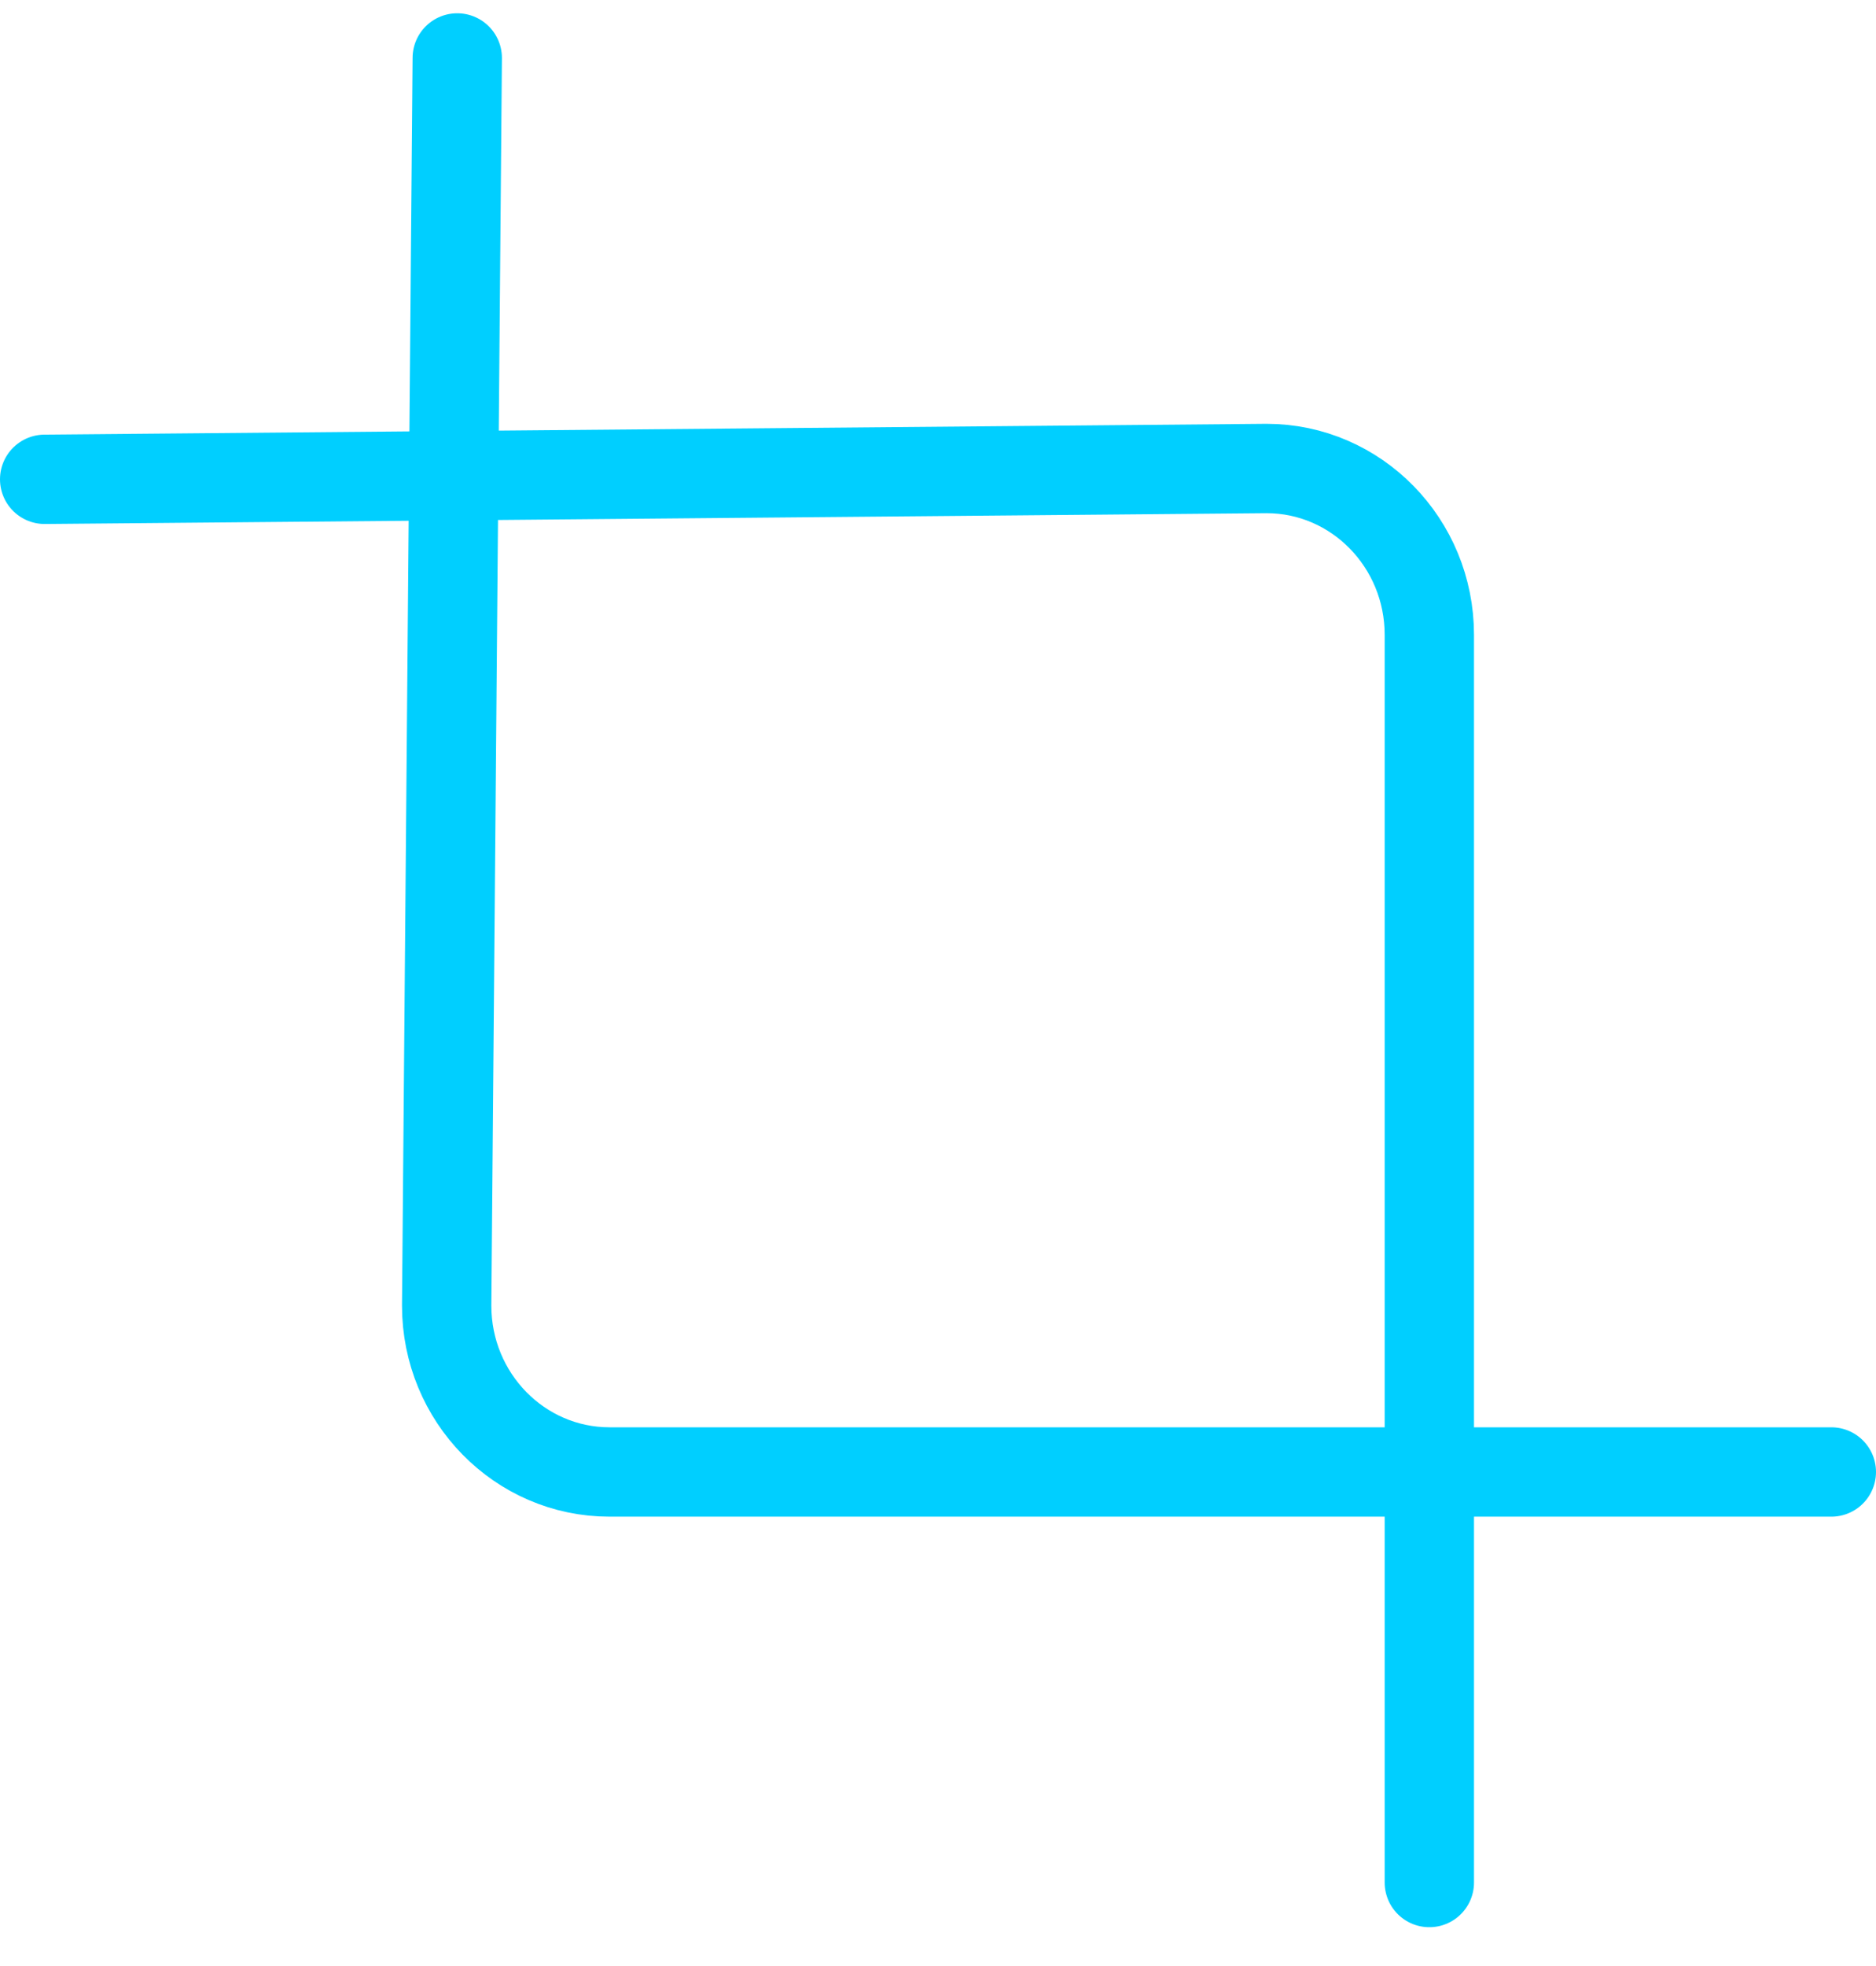 <?xml version="1.0" encoding="UTF-8"?>
<svg width="42px" height="44px" viewBox="0 0 42 44" version="1.1" xmlns="http://www.w3.org/2000/svg" xmlns:xlink="http://www.w3.org/1999/xlink">
    <!-- Generator: Sketch 57.1 (83088) - https://sketch.com -->
    <title>svg/bright/icon / crop</title>
    <desc>Created with Sketch.</desc>
    <g id="**-Sticker-Sheets" stroke="none" stroke-width="1" fill="none" fill-rule="evenodd" stroke-linecap="round" stroke-linejoin="round">
        <g id="sticker-sheet--all--page-2" transform="translate(-712, -3421)" stroke="#00CFFF" stroke-width="2">
            <g id="icon-preview-row-copy-85" transform="translate(0, 3400)">
                <g id="Icon-Row">
                    <g id="icon-/-crop" transform="translate(709, 18.214)">
                        <path d="M13.237,4.083 L13,32.006 C13,34.062 14.633,35.729 16.647,35.729 L44,35.729 M4,13.513 L31.353,13.271 C33.367,13.271 35,14.938 35,16.994 L35,44.917" id="Combined-Shape"></path>
                    </g>
                </g>
            </g>
        </g>
    </g>
</svg>